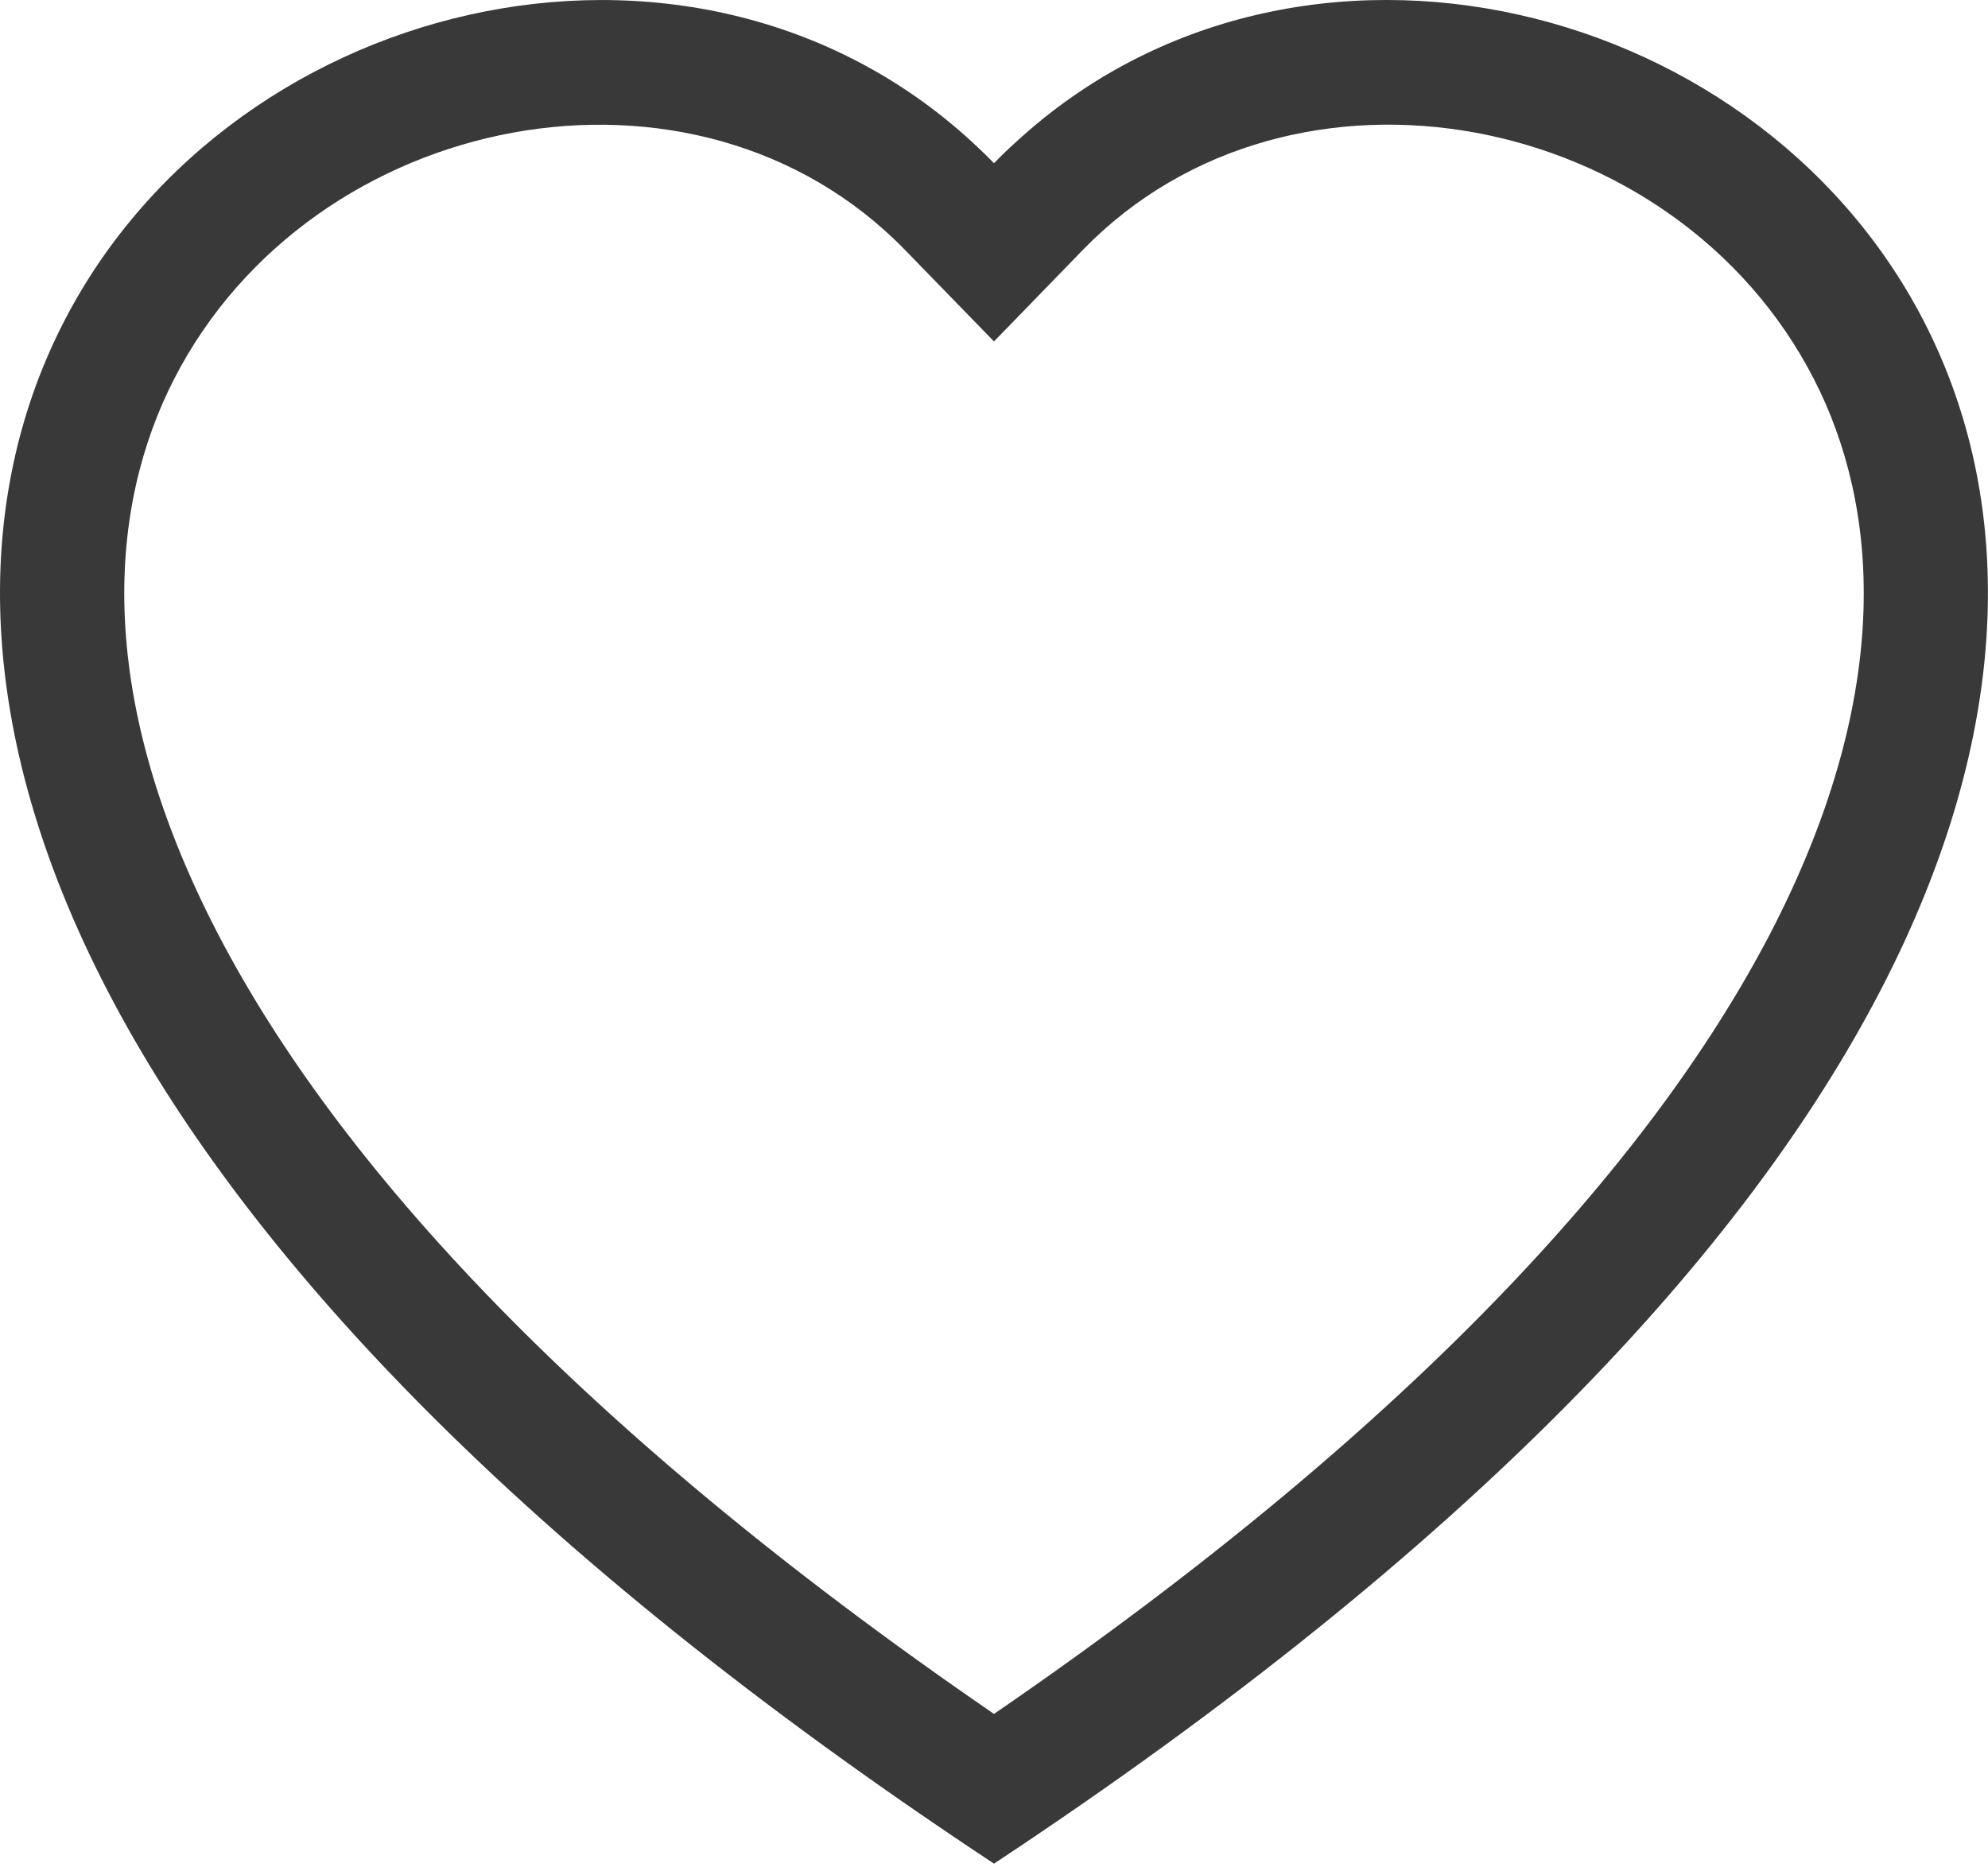 <svg width="34" height="32" viewBox="0 0 34 32" fill="none" xmlns="http://www.w3.org/2000/svg">
<path d="M17 5.84L15.476 4.273C11.9 0.597 5.342 1.866 2.975 6.488C1.863 8.662 1.613 11.8 3.642 15.806C5.597 19.663 9.664 24.282 17 29.314C24.335 24.282 28.4 19.663 30.358 15.806C32.387 11.798 32.138 8.662 31.025 6.488C28.657 1.866 22.1 0.595 18.523 4.271L17 5.84ZM17 31.875C-15.583 10.345 6.968 -6.46 16.626 2.429C16.753 2.546 16.879 2.667 17 2.792C17.12 2.667 17.244 2.547 17.374 2.431C27.03 -6.464 49.582 10.342 17 31.875Z" fill="#393939"/>
</svg>
